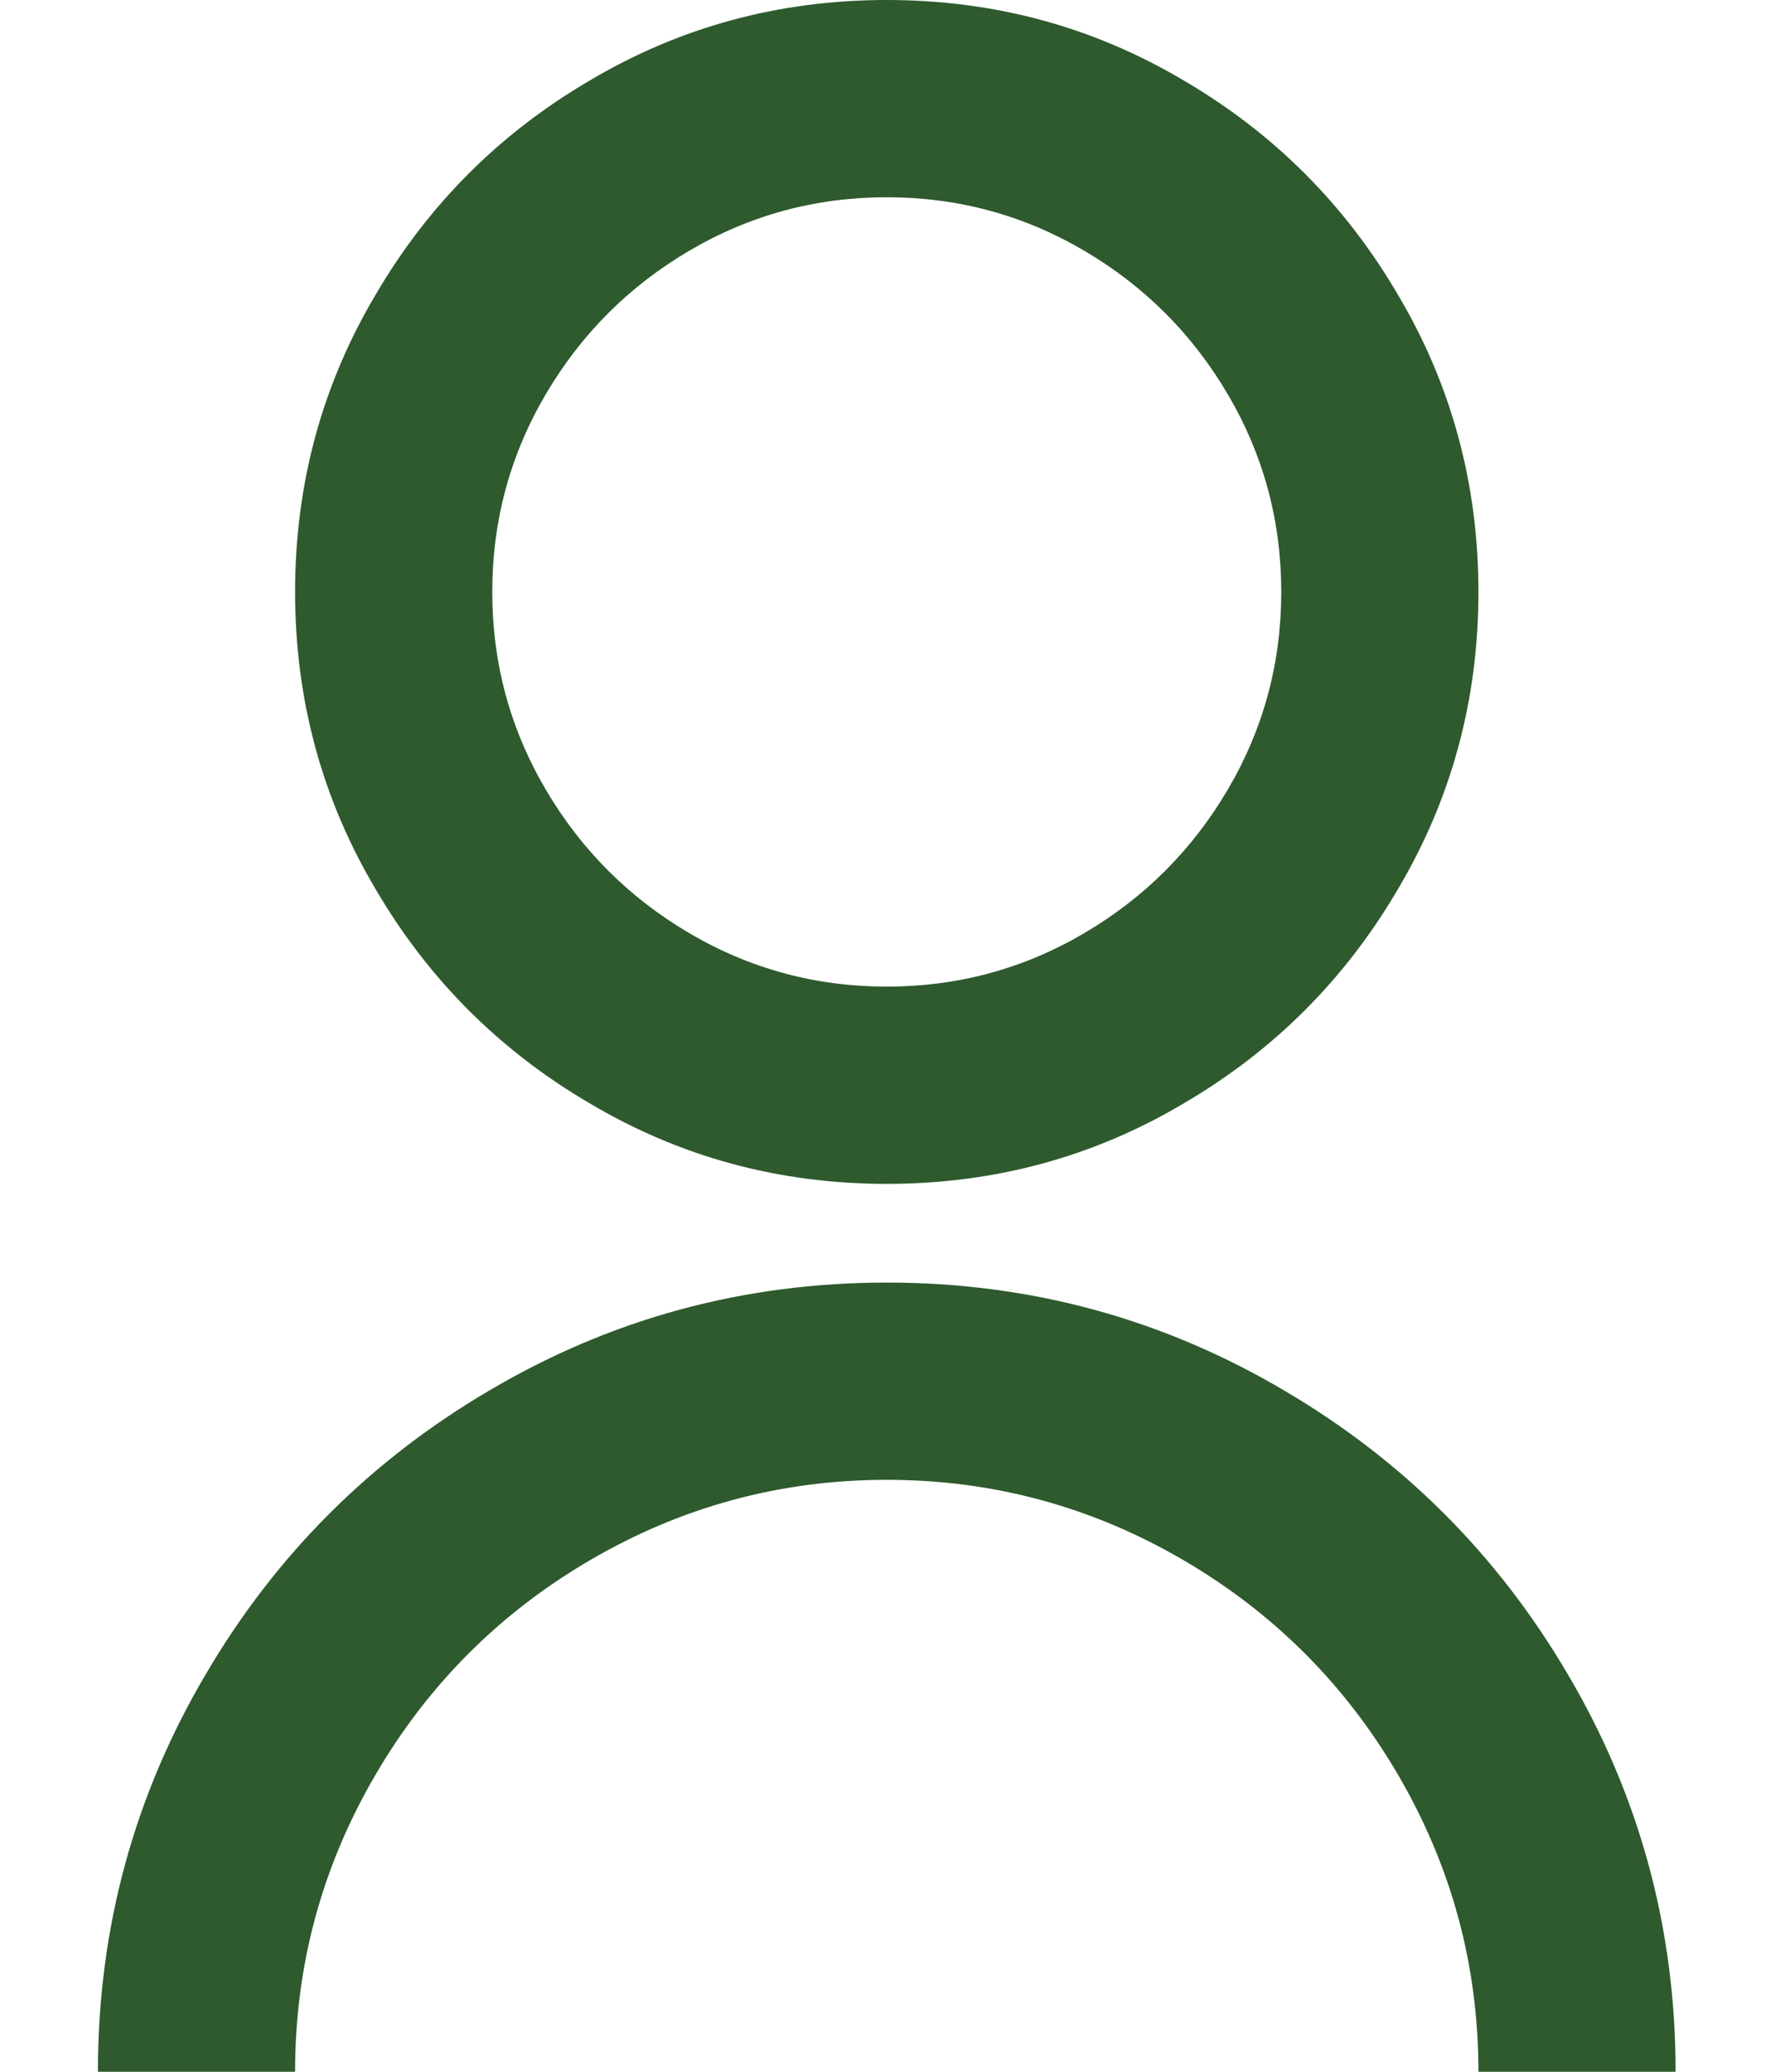 <svg width="12" height="14" viewBox="0 0 12 14" fill="none" xmlns="http://www.w3.org/2000/svg">
<path d="M0.662 14C0.662 13.031 0.906 12.133 1.395 11.307C1.866 10.507 2.502 9.871 3.302 9.4C4.128 8.911 5.026 8.667 5.995 8.667C6.964 8.667 7.862 8.911 8.688 9.4C9.488 9.871 10.124 10.507 10.595 11.307C11.084 12.133 11.328 13.031 11.328 14H9.995C9.995 13.28 9.813 12.609 9.448 11.987C9.093 11.382 8.613 10.902 8.008 10.547C7.386 10.182 6.715 10 5.995 10C5.275 10 4.604 10.182 3.982 10.547C3.377 10.902 2.897 11.382 2.542 11.987C2.177 12.609 1.995 13.28 1.995 14H0.662ZM5.995 8C5.266 8 4.595 7.818 3.982 7.453C3.377 7.098 2.897 6.618 2.542 6.013C2.177 5.4 1.995 4.729 1.995 4C1.995 3.271 2.177 2.6 2.542 1.987C2.897 1.382 3.377 0.902 3.982 0.547C4.595 0.182 5.266 0 5.995 0C6.724 0 7.395 0.182 8.008 0.547C8.613 0.902 9.093 1.382 9.448 1.987C9.813 2.6 9.995 3.271 9.995 4C9.995 4.729 9.813 5.4 9.448 6.013C9.093 6.618 8.613 7.098 8.008 7.453C7.395 7.818 6.724 8 5.995 8ZM5.995 6.667C6.475 6.667 6.919 6.547 7.328 6.307C7.737 6.067 8.062 5.742 8.302 5.333C8.542 4.924 8.662 4.48 8.662 4C8.662 3.52 8.542 3.076 8.302 2.667C8.062 2.258 7.737 1.933 7.328 1.693C6.919 1.453 6.475 1.333 5.995 1.333C5.515 1.333 5.071 1.453 4.662 1.693C4.253 1.933 3.928 2.258 3.688 2.667C3.448 3.076 3.328 3.52 3.328 4C3.328 4.48 3.448 4.924 3.688 5.333C3.928 5.742 4.253 6.067 4.662 6.307C5.071 6.547 5.515 6.667 5.995 6.667Z" fill="#2E5A2E"/>
</svg>

